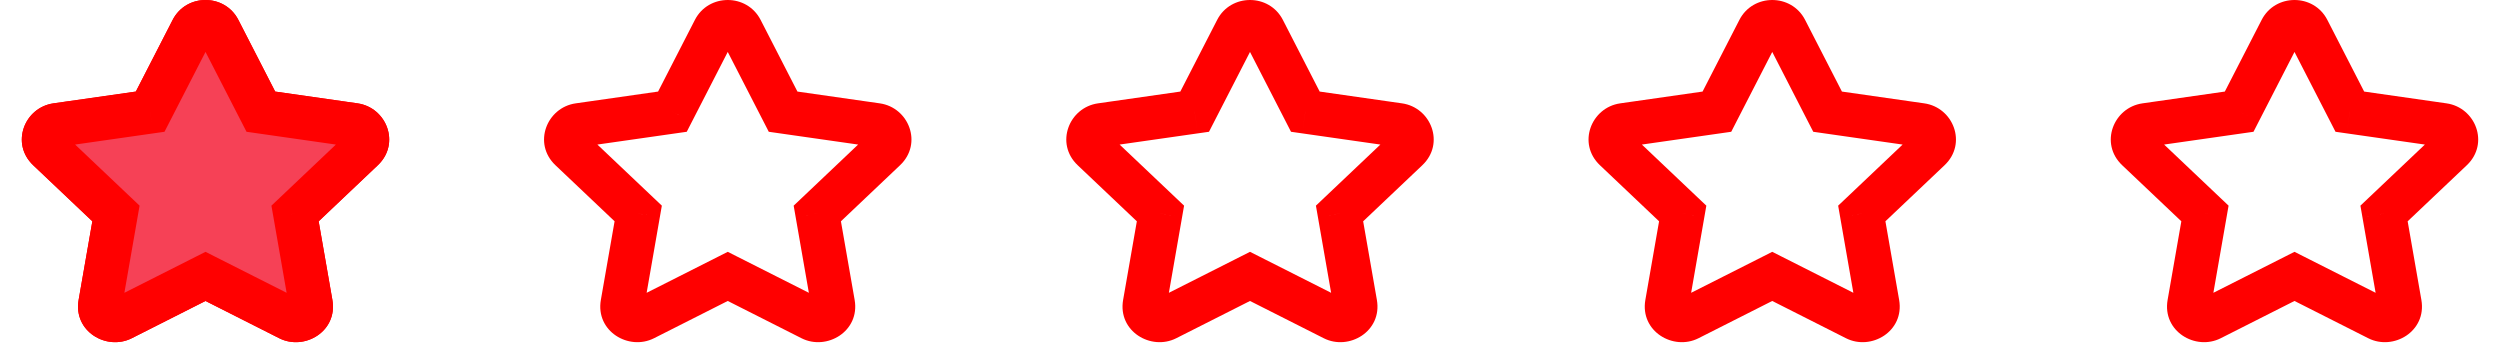 <svg width="114" height="16" viewBox="0 0 114 16" fill="none" xmlns="http://www.w3.org/2000/svg">
<path d="M107.152 5.092L106.263 5.549L106.499 6.009L107.011 6.082L107.152 5.092ZM108.712 9.734L108.024 9.009L107.635 9.378L107.727 9.906L108.712 9.734ZM104.629 12.604L105.08 11.711L104.629 11.483L104.178 11.711L104.629 12.604ZM100.546 9.734L101.531 9.906L101.623 9.378L101.234 9.009L100.546 9.734ZM102.105 5.092L102.247 6.082L102.759 6.009L102.995 5.549L102.105 5.092ZM97.46 6.81L96.772 7.535H96.772L97.46 6.81ZM97.836 5.703L97.695 4.713L97.836 5.703ZM100.812 14.532L100.361 13.639L100.812 14.532ZM99.828 13.849L100.813 14.021L99.828 13.849ZM109.43 13.849L108.445 14.021L109.43 13.849ZM108.446 14.532L107.995 15.425L108.446 14.532ZM111.422 5.703L111.28 6.693L111.422 5.703ZM111.798 6.81L112.486 7.535L111.798 6.81ZM105.237 1.363L104.347 1.82V1.82L105.237 1.363ZM104.021 1.363L104.911 1.82V1.82L104.021 1.363ZM104.347 1.82L106.263 5.549L108.042 4.635L106.126 0.906L104.347 1.82ZM107.011 6.082L111.28 6.693L111.563 4.713L107.294 4.102L107.011 6.082ZM111.11 6.084L108.024 9.009L109.4 10.46L112.486 7.535L111.11 6.084ZM107.727 9.906L108.445 14.021L110.415 13.677L109.697 9.563L107.727 9.906ZM108.897 13.639L105.08 11.711L104.178 13.496L107.995 15.425L108.897 13.639ZM104.178 11.711L100.361 13.639L101.263 15.425L105.08 13.496L104.178 11.711ZM100.813 14.021L101.531 9.906L99.561 9.563L98.843 13.677L100.813 14.021ZM101.234 9.009L98.148 6.084L96.772 7.535L99.858 10.46L101.234 9.009ZM97.978 6.693L102.247 6.082L101.964 4.102L97.695 4.713L97.978 6.693ZM102.995 5.549L104.911 1.82L103.132 0.906L101.216 4.635L102.995 5.549ZM98.148 6.084C98.251 6.181 98.282 6.341 98.239 6.467C98.197 6.589 98.089 6.677 97.978 6.693L97.695 4.713C96.374 4.902 95.724 6.542 96.772 7.535L98.148 6.084ZM100.361 13.639C100.466 13.586 100.588 13.605 100.67 13.662C100.754 13.721 100.842 13.857 100.813 14.021L98.843 13.677C98.593 15.108 100.116 16.004 101.263 15.425L100.361 13.639ZM108.445 14.021C108.416 13.857 108.504 13.721 108.588 13.662C108.67 13.605 108.792 13.586 108.897 13.639L107.995 15.425C109.142 16.004 110.665 15.108 110.415 13.677L108.445 14.021ZM111.28 6.693C111.169 6.677 111.061 6.589 111.019 6.467C110.976 6.341 111.007 6.181 111.11 6.084L112.486 7.535C113.533 6.542 112.884 4.902 111.563 4.713L111.28 6.693ZM106.126 0.906C105.506 -0.302 103.752 -0.302 103.132 0.906L104.911 1.82C104.842 1.953 104.713 2 104.629 2C104.545 2 104.416 1.953 104.347 1.82L106.126 0.906Z" fill="#FF0000"/>
<path d="M83.338 5.092L82.448 5.549L82.685 6.009L83.196 6.082L83.338 5.092ZM84.897 9.734L84.21 9.009L83.82 9.378L83.912 9.906L84.897 9.734ZM80.814 12.604L81.265 11.711L80.814 11.483L80.364 11.711L80.814 12.604ZM76.731 9.734L77.717 9.906L77.809 9.378L77.419 9.009L76.731 9.734ZM78.291 5.092L78.433 6.082L78.944 6.009L79.18 5.549L78.291 5.092ZM73.646 6.81L72.958 7.535H72.958L73.646 6.81ZM74.022 5.703L73.88 4.713L74.022 5.703ZM76.998 14.532L76.547 13.639L76.998 14.532ZM76.013 13.849L76.999 14.021L76.013 13.849ZM85.615 13.849L84.63 14.021L85.615 13.849ZM84.631 14.532L84.18 15.425L84.631 14.532ZM87.607 5.703L87.465 6.693L87.607 5.703ZM87.983 6.81L88.671 7.535L87.983 6.81ZM81.422 1.363L80.533 1.82V1.82L81.422 1.363ZM80.207 1.363L81.096 1.82V1.82L80.207 1.363ZM80.533 1.82L82.448 5.549L84.228 4.635L82.312 0.906L80.533 1.82ZM83.196 6.082L87.465 6.693L87.749 4.713L83.48 4.102L83.196 6.082ZM87.295 6.084L84.21 9.009L85.585 10.46L88.671 7.535L87.295 6.084ZM83.912 9.906L84.63 14.021L86.601 13.677L85.883 9.563L83.912 9.906ZM85.082 13.639L81.265 11.711L80.364 13.496L84.18 15.425L85.082 13.639ZM80.364 11.711L76.547 13.639L77.449 15.425L81.265 13.496L80.364 11.711ZM76.999 14.021L77.717 9.906L75.746 9.563L75.028 13.677L76.999 14.021ZM77.419 9.009L74.334 6.084L72.958 7.535L76.043 10.46L77.419 9.009ZM74.164 6.693L78.433 6.082L78.149 4.102L73.88 4.713L74.164 6.693ZM79.18 5.549L81.096 1.82L79.317 0.906L77.401 4.635L79.18 5.549ZM74.334 6.084C74.436 6.181 74.467 6.341 74.424 6.467C74.383 6.589 74.275 6.677 74.164 6.693L73.88 4.713C72.559 4.902 71.91 6.542 72.958 7.535L74.334 6.084ZM76.547 13.639C76.652 13.586 76.773 13.605 76.855 13.662C76.94 13.721 77.027 13.857 76.999 14.021L75.028 13.677C74.779 15.108 76.301 16.004 77.449 15.425L76.547 13.639ZM84.63 14.021C84.602 13.857 84.689 13.721 84.774 13.662C84.856 13.605 84.977 13.586 85.082 13.639L84.18 15.425C85.328 16.004 86.85 15.108 86.601 13.677L84.63 14.021ZM87.465 6.693C87.354 6.677 87.246 6.589 87.205 6.467C87.162 6.341 87.192 6.181 87.295 6.084L88.671 7.535C89.719 6.542 89.07 4.902 87.749 4.713L87.465 6.693ZM82.312 0.906C81.691 -0.302 79.938 -0.302 79.317 0.906L81.096 1.82C81.028 1.953 80.899 2 80.814 2C80.73 2 80.601 1.953 80.533 1.82L82.312 0.906Z" fill="#FF0000"/>
<path d="M59.523 5.092L58.634 5.549L58.87 6.009L59.382 6.082L59.523 5.092ZM61.083 9.734L60.395 9.009L60.006 9.378L60.098 9.906L61.083 9.734ZM57 12.604L57.451 11.711L57 11.483L56.549 11.711L57 12.604ZM52.917 9.734L53.902 9.906L53.994 9.378L53.605 9.009L52.917 9.734ZM54.477 5.092L54.618 6.082L55.13 6.009L55.366 5.549L54.477 5.092ZM49.831 6.81L49.143 7.535H49.143L49.831 6.81ZM50.207 5.703L50.066 4.713L50.207 5.703ZM53.183 14.532L52.732 13.639L53.183 14.532ZM52.199 13.849L53.184 14.021L52.199 13.849ZM61.801 13.849L60.816 14.021L61.801 13.849ZM60.817 14.532L60.366 15.425L60.817 14.532ZM63.793 5.703L63.651 6.693L63.793 5.703ZM64.169 6.81L64.857 7.535L64.169 6.81ZM57.608 1.363L56.718 1.82V1.82L57.608 1.363ZM56.392 1.363L57.282 1.82V1.82L56.392 1.363ZM56.718 1.82L58.634 5.549L60.413 4.635L58.498 0.906L56.718 1.82ZM59.382 6.082L63.651 6.693L63.934 4.713L59.665 4.102L59.382 6.082ZM63.481 6.084L60.395 9.009L61.771 10.46L64.857 7.535L63.481 6.084ZM60.098 9.906L60.816 14.021L62.786 13.677L62.068 9.563L60.098 9.906ZM61.268 13.639L57.451 11.711L56.549 13.496L60.366 15.425L61.268 13.639ZM56.549 11.711L52.732 13.639L53.634 15.425L57.451 13.496L56.549 11.711ZM53.184 14.021L53.902 9.906L51.932 9.563L51.214 13.677L53.184 14.021ZM53.605 9.009L50.519 6.084L49.143 7.535L52.229 10.46L53.605 9.009ZM50.349 6.693L54.618 6.082L54.335 4.102L50.066 4.713L50.349 6.693ZM55.366 5.549L57.282 1.82L55.503 0.906L53.587 4.635L55.366 5.549ZM50.519 6.084C50.622 6.181 50.653 6.341 50.61 6.467C50.568 6.589 50.46 6.677 50.349 6.693L50.066 4.713C48.745 4.902 48.096 6.542 49.143 7.535L50.519 6.084ZM52.732 13.639C52.837 13.586 52.959 13.605 53.041 13.662C53.125 13.721 53.213 13.857 53.184 14.021L51.214 13.677C50.964 15.108 52.487 16.004 53.634 15.425L52.732 13.639ZM60.816 14.021C60.787 13.857 60.875 13.721 60.959 13.662C61.041 13.605 61.163 13.586 61.268 13.639L60.366 15.425C61.513 16.004 63.036 15.108 62.786 13.677L60.816 14.021ZM63.651 6.693C63.54 6.677 63.432 6.589 63.39 6.467C63.347 6.341 63.378 6.181 63.481 6.084L64.857 7.535C65.905 6.542 65.255 4.902 63.934 4.713L63.651 6.693ZM58.498 0.906C57.877 -0.302 56.123 -0.302 55.503 0.906L57.282 1.82C57.213 1.953 57.084 2 57 2C56.916 2 56.787 1.953 56.718 1.82L58.498 0.906Z" fill="#FF0000"/>
<path d="M35.709 5.092L34.82 5.549L35.056 6.009L35.567 6.082L35.709 5.092ZM37.269 9.734L36.581 9.009L36.191 9.378L36.283 9.906L37.269 9.734ZM33.186 12.604L33.636 11.711L33.186 11.483L32.735 11.711L33.186 12.604ZM29.102 9.734L30.088 9.906L30.18 9.378L29.791 9.009L29.102 9.734ZM30.662 5.092L30.804 6.082L31.316 6.009L31.552 5.549L30.662 5.092ZM26.017 6.81L25.329 7.535H25.329L26.017 6.81ZM26.393 5.703L26.251 4.713L26.393 5.703ZM29.369 14.532L28.918 13.639L29.369 14.532ZM28.385 13.849L29.37 14.021L28.385 13.849ZM37.986 13.849L37.001 14.021L37.986 13.849ZM37.002 14.532L36.551 15.425L37.002 14.532ZM39.978 5.703L39.837 6.693L39.978 5.703ZM40.354 6.81L41.042 7.535L40.354 6.81ZM33.794 1.363L32.904 1.82V1.82L33.794 1.363ZM32.578 1.363L33.467 1.82V1.82L32.578 1.363ZM32.904 1.82L34.82 5.549L36.599 4.635L34.683 0.906L32.904 1.82ZM35.567 6.082L39.837 6.693L40.12 4.713L35.851 4.102L35.567 6.082ZM39.666 6.084L36.581 9.009L37.957 10.46L41.042 7.535L39.666 6.084ZM36.283 9.906L37.001 14.021L38.972 13.677L38.254 9.563L36.283 9.906ZM37.453 13.639L33.636 11.711L32.735 13.496L36.551 15.425L37.453 13.639ZM32.735 11.711L28.918 13.639L29.82 15.425L33.636 13.496L32.735 11.711ZM29.37 14.021L30.088 9.906L28.117 9.563L27.399 13.677L29.37 14.021ZM29.791 9.009L26.705 6.084L25.329 7.535L28.415 10.46L29.791 9.009ZM26.535 6.693L30.804 6.082L30.52 4.102L26.251 4.713L26.535 6.693ZM31.552 5.549L33.467 1.82L31.688 0.906L29.773 4.635L31.552 5.549ZM26.705 6.084C26.808 6.181 26.838 6.341 26.795 6.467C26.754 6.589 26.646 6.677 26.535 6.693L26.251 4.713C24.931 4.902 24.281 6.542 25.329 7.535L26.705 6.084ZM28.918 13.639C29.023 13.586 29.144 13.605 29.226 13.662C29.311 13.721 29.398 13.857 29.37 14.021L27.399 13.677C27.15 15.108 28.672 16.004 29.82 15.425L28.918 13.639ZM37.001 14.021C36.973 13.857 37.06 13.721 37.145 13.662C37.227 13.605 37.349 13.586 37.453 13.639L36.551 15.425C37.699 16.004 39.221 15.108 38.972 13.677L37.001 14.021ZM39.837 6.693C39.725 6.677 39.617 6.589 39.576 6.467C39.533 6.341 39.564 6.181 39.666 6.084L41.042 7.535C42.09 6.542 41.441 4.902 40.12 4.713L39.837 6.693ZM34.683 0.906C34.062 -0.302 32.309 -0.302 31.688 0.906L33.467 1.82C33.399 1.953 33.27 2 33.186 2C33.101 2 32.972 1.953 32.904 1.82L34.683 0.906Z" fill="#FF0000"/>
<path d="M11.895 5.092L11.005 5.549L11.241 6.009L11.753 6.082L11.895 5.092ZM13.454 9.734L12.766 9.009L12.377 9.378L12.469 9.906L13.454 9.734ZM9.371 12.604L9.822 11.711L9.371 11.483L8.92 11.711L9.371 12.604ZM5.288 9.734L6.273 9.906L6.365 9.378L5.976 9.009L5.288 9.734ZM6.848 5.092L6.989 6.082L7.501 6.009L7.737 5.549L6.848 5.092ZM2.202 6.81L1.514 7.535H1.514L2.202 6.81ZM2.579 5.703L2.437 4.713L2.579 5.703ZM5.554 14.532L5.103 13.639L5.554 14.532ZM4.57 13.849L5.555 14.021L4.57 13.849ZM14.172 13.849L13.187 14.021L14.172 13.849ZM13.188 14.532L12.737 15.425L13.188 14.532ZM16.164 5.703L16.022 6.693L16.164 5.703ZM16.54 6.81L17.228 7.535L16.54 6.81ZM9.979 1.363L9.09 1.82V1.82L9.979 1.363ZM8.763 1.363L9.653 1.82V1.82L8.763 1.363ZM9.09 1.82L11.005 5.549L12.784 4.635L10.869 0.906L9.09 1.82ZM11.753 6.082L16.022 6.693L16.305 4.713L12.036 4.102L11.753 6.082ZM15.852 6.084L12.766 9.009L14.142 10.46L17.228 7.535L15.852 6.084ZM12.469 9.906L13.187 14.021L15.157 13.677L14.439 9.563L12.469 9.906ZM13.639 13.639L9.822 11.711L8.92 13.496L12.737 15.425L13.639 13.639ZM8.92 11.711L5.103 13.639L6.005 15.425L9.822 13.496L8.92 11.711ZM5.555 14.021L6.273 9.906L4.303 9.563L3.585 13.677L5.555 14.021ZM5.976 9.009L2.89 6.084L1.514 7.535L4.6 10.46L5.976 9.009ZM2.72 6.693L6.989 6.082L6.706 4.102L2.437 4.713L2.72 6.693ZM7.737 5.549L9.653 1.82L7.874 0.906L5.958 4.635L7.737 5.549ZM2.89 6.084C2.993 6.181 3.024 6.341 2.981 6.467C2.939 6.589 2.831 6.677 2.72 6.693L2.437 4.713C1.116 4.902 0.467 6.542 1.514 7.535L2.89 6.084ZM5.103 13.639C5.208 13.586 5.33 13.605 5.412 13.662C5.496 13.721 5.584 13.857 5.555 14.021L3.585 13.677C3.335 15.108 4.858 16.004 6.005 15.425L5.103 13.639ZM13.187 14.021C13.158 13.857 13.246 13.721 13.331 13.662C13.413 13.605 13.534 13.586 13.639 13.639L12.737 15.425C13.884 16.004 15.407 15.108 15.157 13.677L13.187 14.021ZM16.022 6.693C15.911 6.677 15.803 6.589 15.761 6.467C15.719 6.341 15.749 6.181 15.852 6.084L17.228 7.535C18.276 6.542 17.626 4.902 16.305 4.713L16.022 6.693ZM10.869 0.906C10.248 -0.302 8.494 -0.302 7.874 0.906L9.653 1.82C9.584 1.953 9.455 2 9.371 2C9.287 2 9.158 1.953 9.09 1.82L10.869 0.906Z" fill="#FF0000"/>
<path d="M8.763 1.363C9.012 0.879 9.731 0.879 9.979 1.363L11.895 5.092L16.164 5.703C16.716 5.782 16.937 6.433 16.54 6.81L13.454 9.734L14.172 13.849C14.265 14.38 13.684 14.783 13.188 14.532L9.371 12.604L5.554 14.532C5.058 14.783 4.478 14.38 4.57 13.849L5.288 9.734L2.202 6.81C1.805 6.433 2.026 5.782 2.579 5.703L6.848 5.092L8.763 1.363Z" fill="#F64156"/>
<path d="M11.895 5.092L11.005 5.549L11.241 6.009L11.753 6.082L11.895 5.092ZM13.454 9.734L12.766 9.009L12.377 9.378L12.469 9.906L13.454 9.734ZM9.371 12.604L9.822 11.711L9.371 11.483L8.92 11.711L9.371 12.604ZM5.288 9.734L6.273 9.906L6.365 9.378L5.976 9.009L5.288 9.734ZM6.848 5.092L6.989 6.082L7.501 6.009L7.737 5.549L6.848 5.092ZM2.202 6.81L1.514 7.535H1.514L2.202 6.81ZM2.579 5.703L2.437 4.713L2.579 5.703ZM5.554 14.532L5.103 13.639L5.554 14.532ZM4.57 13.849L5.555 14.021L4.57 13.849ZM14.172 13.849L13.187 14.021L14.172 13.849ZM13.188 14.532L12.737 15.425L13.188 14.532ZM16.164 5.703L16.022 6.693L16.164 5.703ZM16.54 6.81L17.228 7.535L16.54 6.81ZM9.979 1.363L9.09 1.82V1.82L9.979 1.363ZM8.763 1.363L9.653 1.82V1.82L8.763 1.363ZM9.09 1.82L11.005 5.549L12.784 4.635L10.869 0.906L9.09 1.82ZM11.753 6.082L16.022 6.693L16.305 4.713L12.036 4.102L11.753 6.082ZM15.852 6.084L12.766 9.009L14.142 10.46L17.228 7.535L15.852 6.084ZM12.469 9.906L13.187 14.021L15.157 13.677L14.439 9.563L12.469 9.906ZM13.639 13.639L9.822 11.711L8.92 13.496L12.737 15.425L13.639 13.639ZM8.92 11.711L5.103 13.639L6.005 15.425L9.822 13.496L8.92 11.711ZM5.555 14.021L6.273 9.906L4.303 9.563L3.585 13.677L5.555 14.021ZM5.976 9.009L2.89 6.084L1.514 7.535L4.6 10.46L5.976 9.009ZM2.72 6.693L6.989 6.082L6.706 4.102L2.437 4.713L2.72 6.693ZM7.737 5.549L9.653 1.82L7.874 0.906L5.958 4.635L7.737 5.549ZM2.89 6.084C2.993 6.181 3.024 6.341 2.981 6.467C2.939 6.589 2.831 6.677 2.72 6.693L2.437 4.713C1.116 4.902 0.467 6.542 1.514 7.535L2.89 6.084ZM5.103 13.639C5.208 13.586 5.33 13.605 5.412 13.662C5.496 13.721 5.584 13.857 5.555 14.021L3.585 13.677C3.335 15.108 4.858 16.004 6.005 15.425L5.103 13.639ZM13.187 14.021C13.158 13.857 13.246 13.721 13.331 13.662C13.413 13.605 13.534 13.586 13.639 13.639L12.737 15.425C13.884 16.004 15.407 15.108 15.157 13.677L13.187 14.021ZM16.022 6.693C15.911 6.677 15.803 6.589 15.761 6.467C15.719 6.341 15.749 6.181 15.852 6.084L17.228 7.535C18.276 6.542 17.626 4.902 16.305 4.713L16.022 6.693ZM10.869 0.906C10.248 -0.302 8.494 -0.302 7.874 0.906L9.653 1.82C9.584 1.953 9.455 2 9.371 2C9.287 2 9.158 1.953 9.09 1.82L10.869 0.906Z" fill="#FF0000"/>
</svg>
